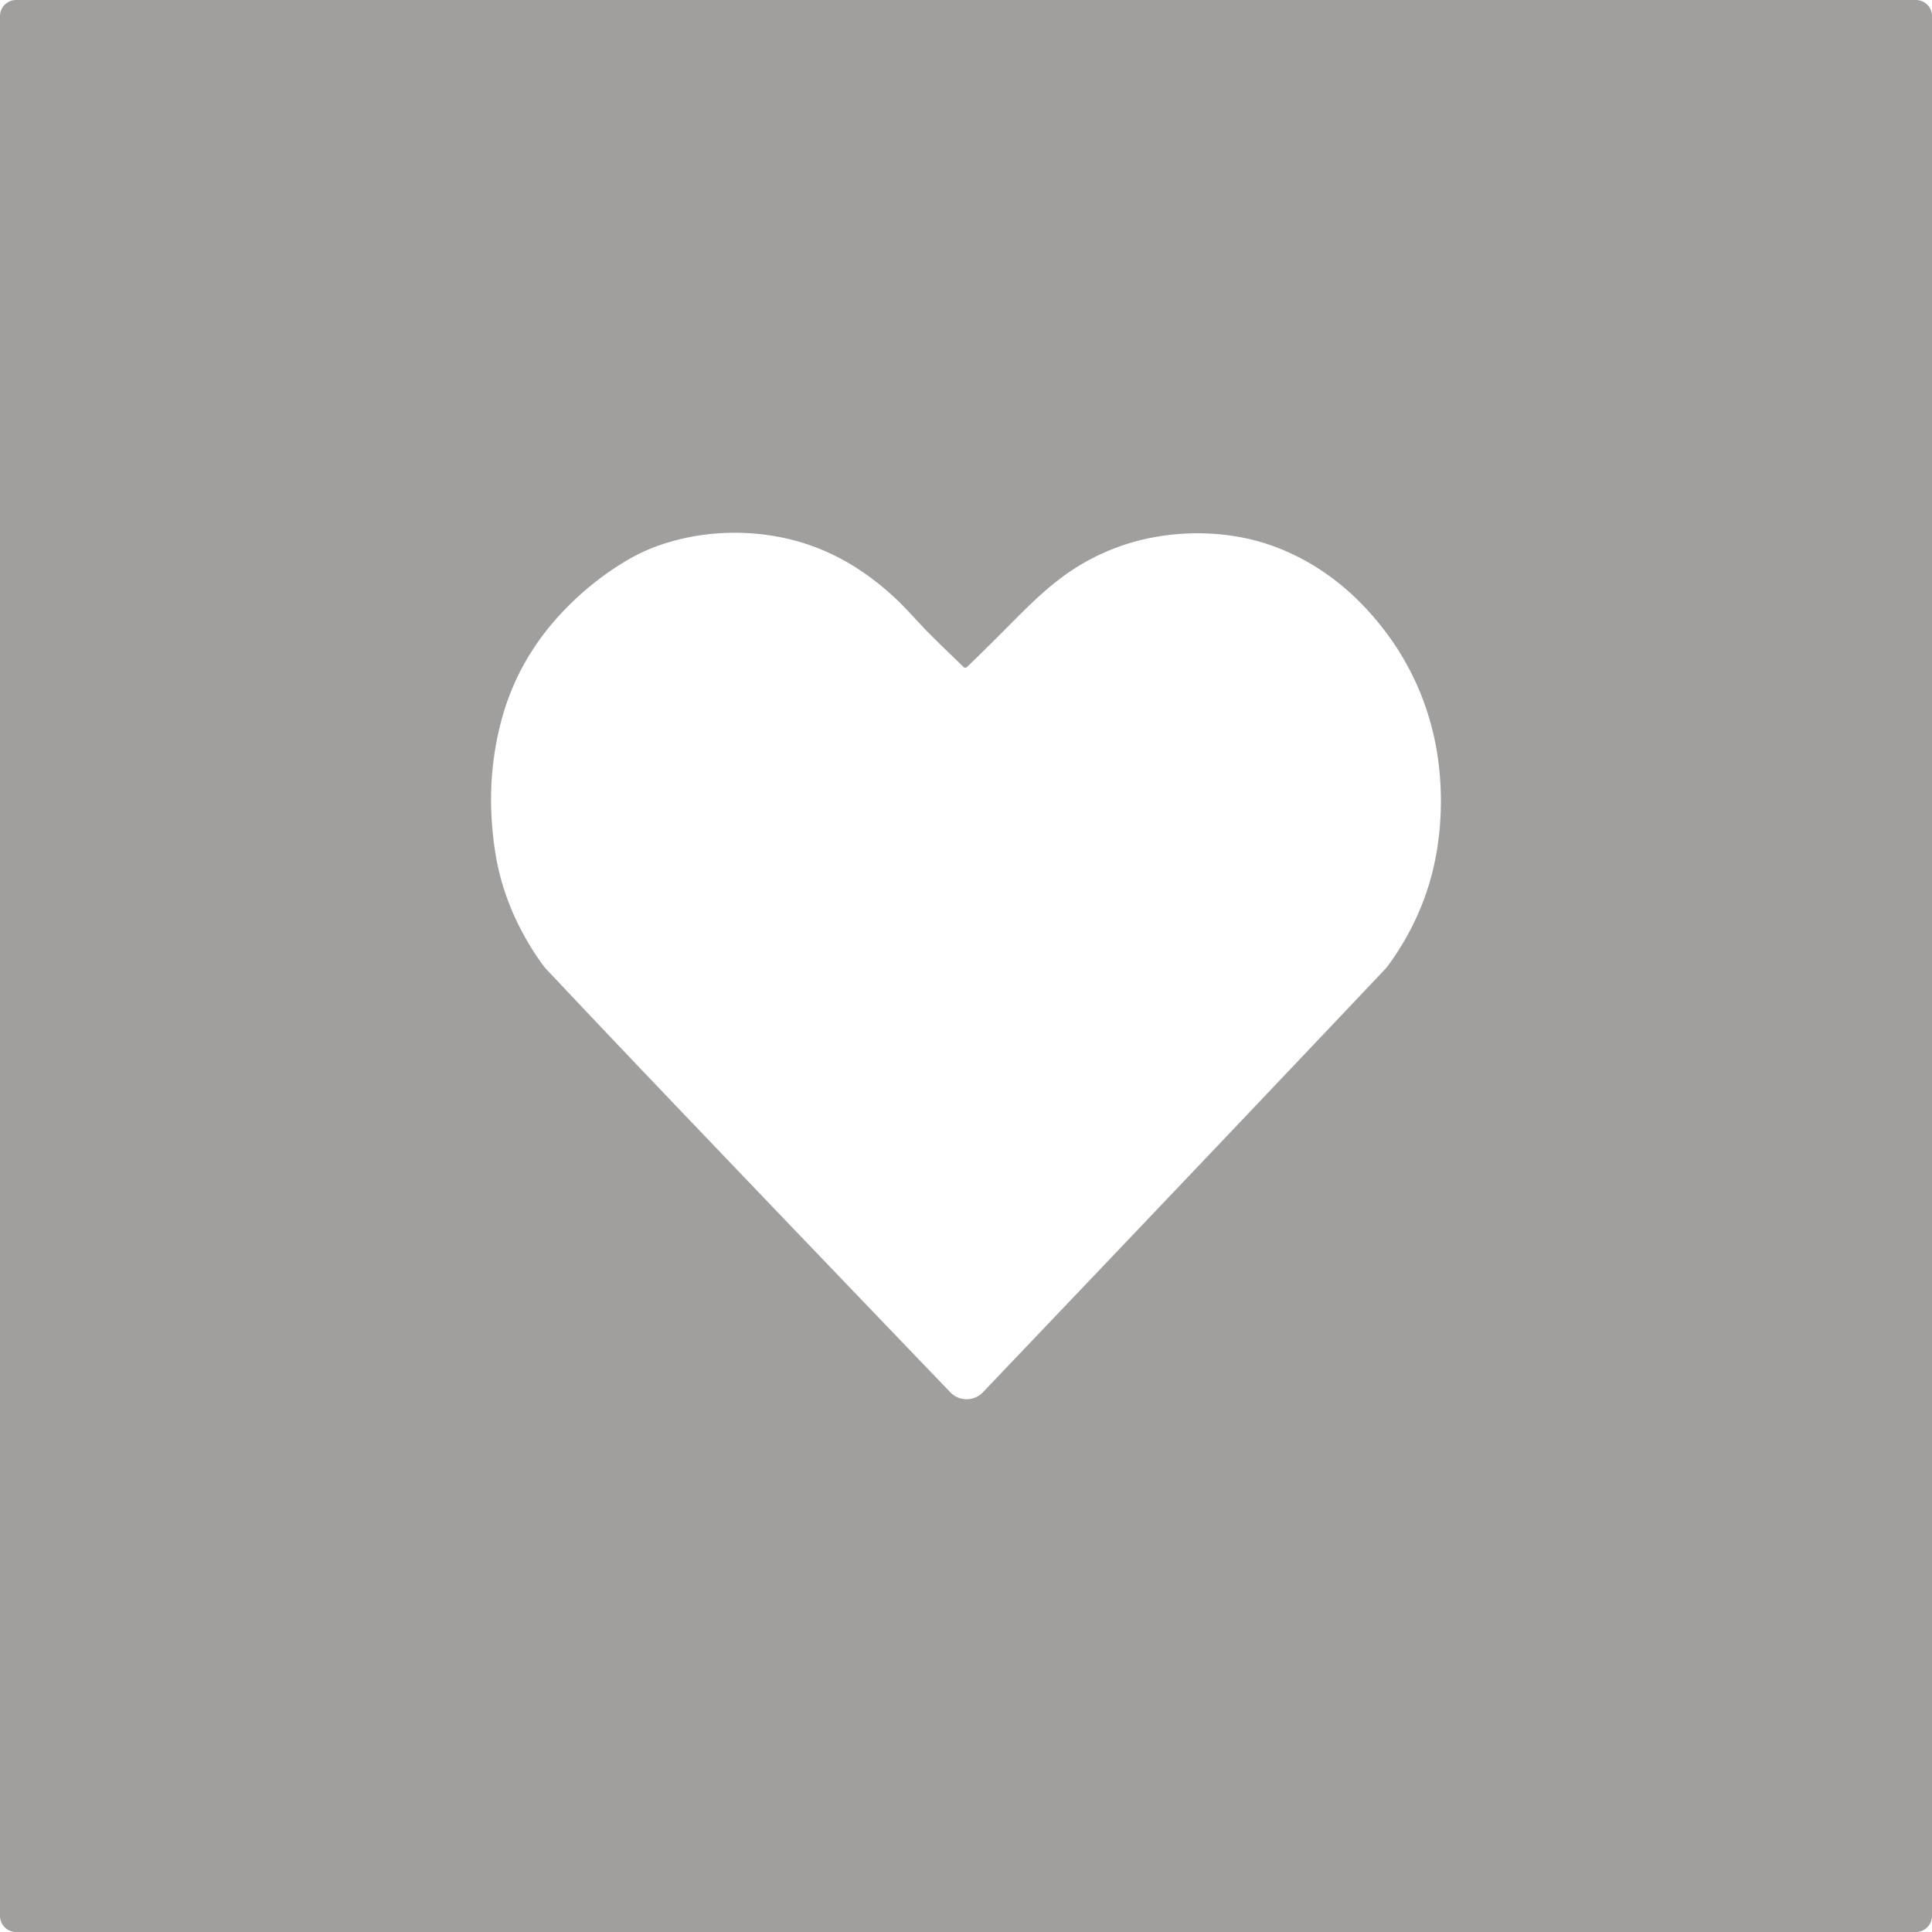 <svg xmlns="http://www.w3.org/2000/svg" width="120mm" height="120mm" viewBox="0 0 340.157 340.157">
  <g id="Schilder">
      <g id="H-56-E">
        <path fill="#A09f9d" stroke="none" d="M337.323,0H2.835A2.834,2.834,0,0,0,0,2.834H0V337.323a2.834,2.834,0,0,0,2.835,2.834H337.323a2.834,2.834,0,0,0,2.834-2.834h0V2.835A2.834,2.834,0,0,0,337.323,0Zm-84.3,149.513a46.281,46.281,0,0,1-4.764,14.315q-.831,1.578-1.778,3.093-.958,1.536-2.028,3a8.171,8.171,0,0,1-.66.792q-17.461,18.452-34.971,36.857-4.1,4.314-8.207,8.626-4.838,5.082-9.677,10.163l-9.024,9.474q-4.425,4.645-8.851,9.289c-.041.043-.083.085-.125.125a3.978,3.978,0,0,1-5.624-.114q-4.443-4.629-8.885-9.259-4.561-4.755-9.123-9.514-4.872-5.084-9.743-10.169-4.136-4.317-8.267-8.636-5.235-5.472-10.466-10.949-3.762-3.94-7.521-7.885-8.556-8.981-17.055-18.014a9.163,9.163,0,0,1-.76-.92,49.283,49.283,0,0,1-3.9-6.347,45.648,45.648,0,0,1-2.767-6.606,42.624,42.624,0,0,1-1.6-6.58,61.3,61.3,0,0,1-.75-8.081,54.086,54.086,0,0,1,1.856-15.541,43.239,43.239,0,0,1,5.788-12.739,45.952,45.952,0,0,1,4.25-5.431,53.51,53.51,0,0,1,5.375-5.132,51.273,51.273,0,0,1,6.628-4.666,31.786,31.786,0,0,1,5.785-2.679,39.364,39.364,0,0,1,7.14-1.742,41.84,41.84,0,0,1,7.569-.415,41.332,41.332,0,0,1,7.57.976,37.869,37.869,0,0,1,6.929,2.276,39.654,39.654,0,0,1,6.019,3.294,48.151,48.151,0,0,1,5.948,4.673q.572.526,1.122,1.077.764.762,1.5,1.546.637.675,1.267,1.356t1.266,1.358q.819.868,1.669,1.71,1.74,1.725,3.508,3.421l.728.7q.276.267.551.535l.328.322.355.349a.445.445,0,0,0,.306.13.438.438,0,0,0,.308-.115q.316-.289.624-.587,1.051-1.02,2.1-2.049,1.237-1.218,2.466-2.445,1.46-1.456,2.911-2.921,1.626-1.641,3.294-3.241,1-.957,2.035-1.872,1.509-1.331,3.112-2.545,1.343-1.017,2.771-1.91a38.848,38.848,0,0,1,13.236-5.206,42.332,42.332,0,0,1,14.845-.213A36.574,36.574,0,0,1,225.6,96.7a40.348,40.348,0,0,1,7.635,4.135,43.838,43.838,0,0,1,6.263,5.25,50.768,50.768,0,0,1,5.616,6.764,47.564,47.564,0,0,1,5.169,9.681,48.349,48.349,0,0,1,2.844,10.691A53.991,53.991,0,0,1,253.022,149.513Z"/>
      </g>
    </g>
</svg>
